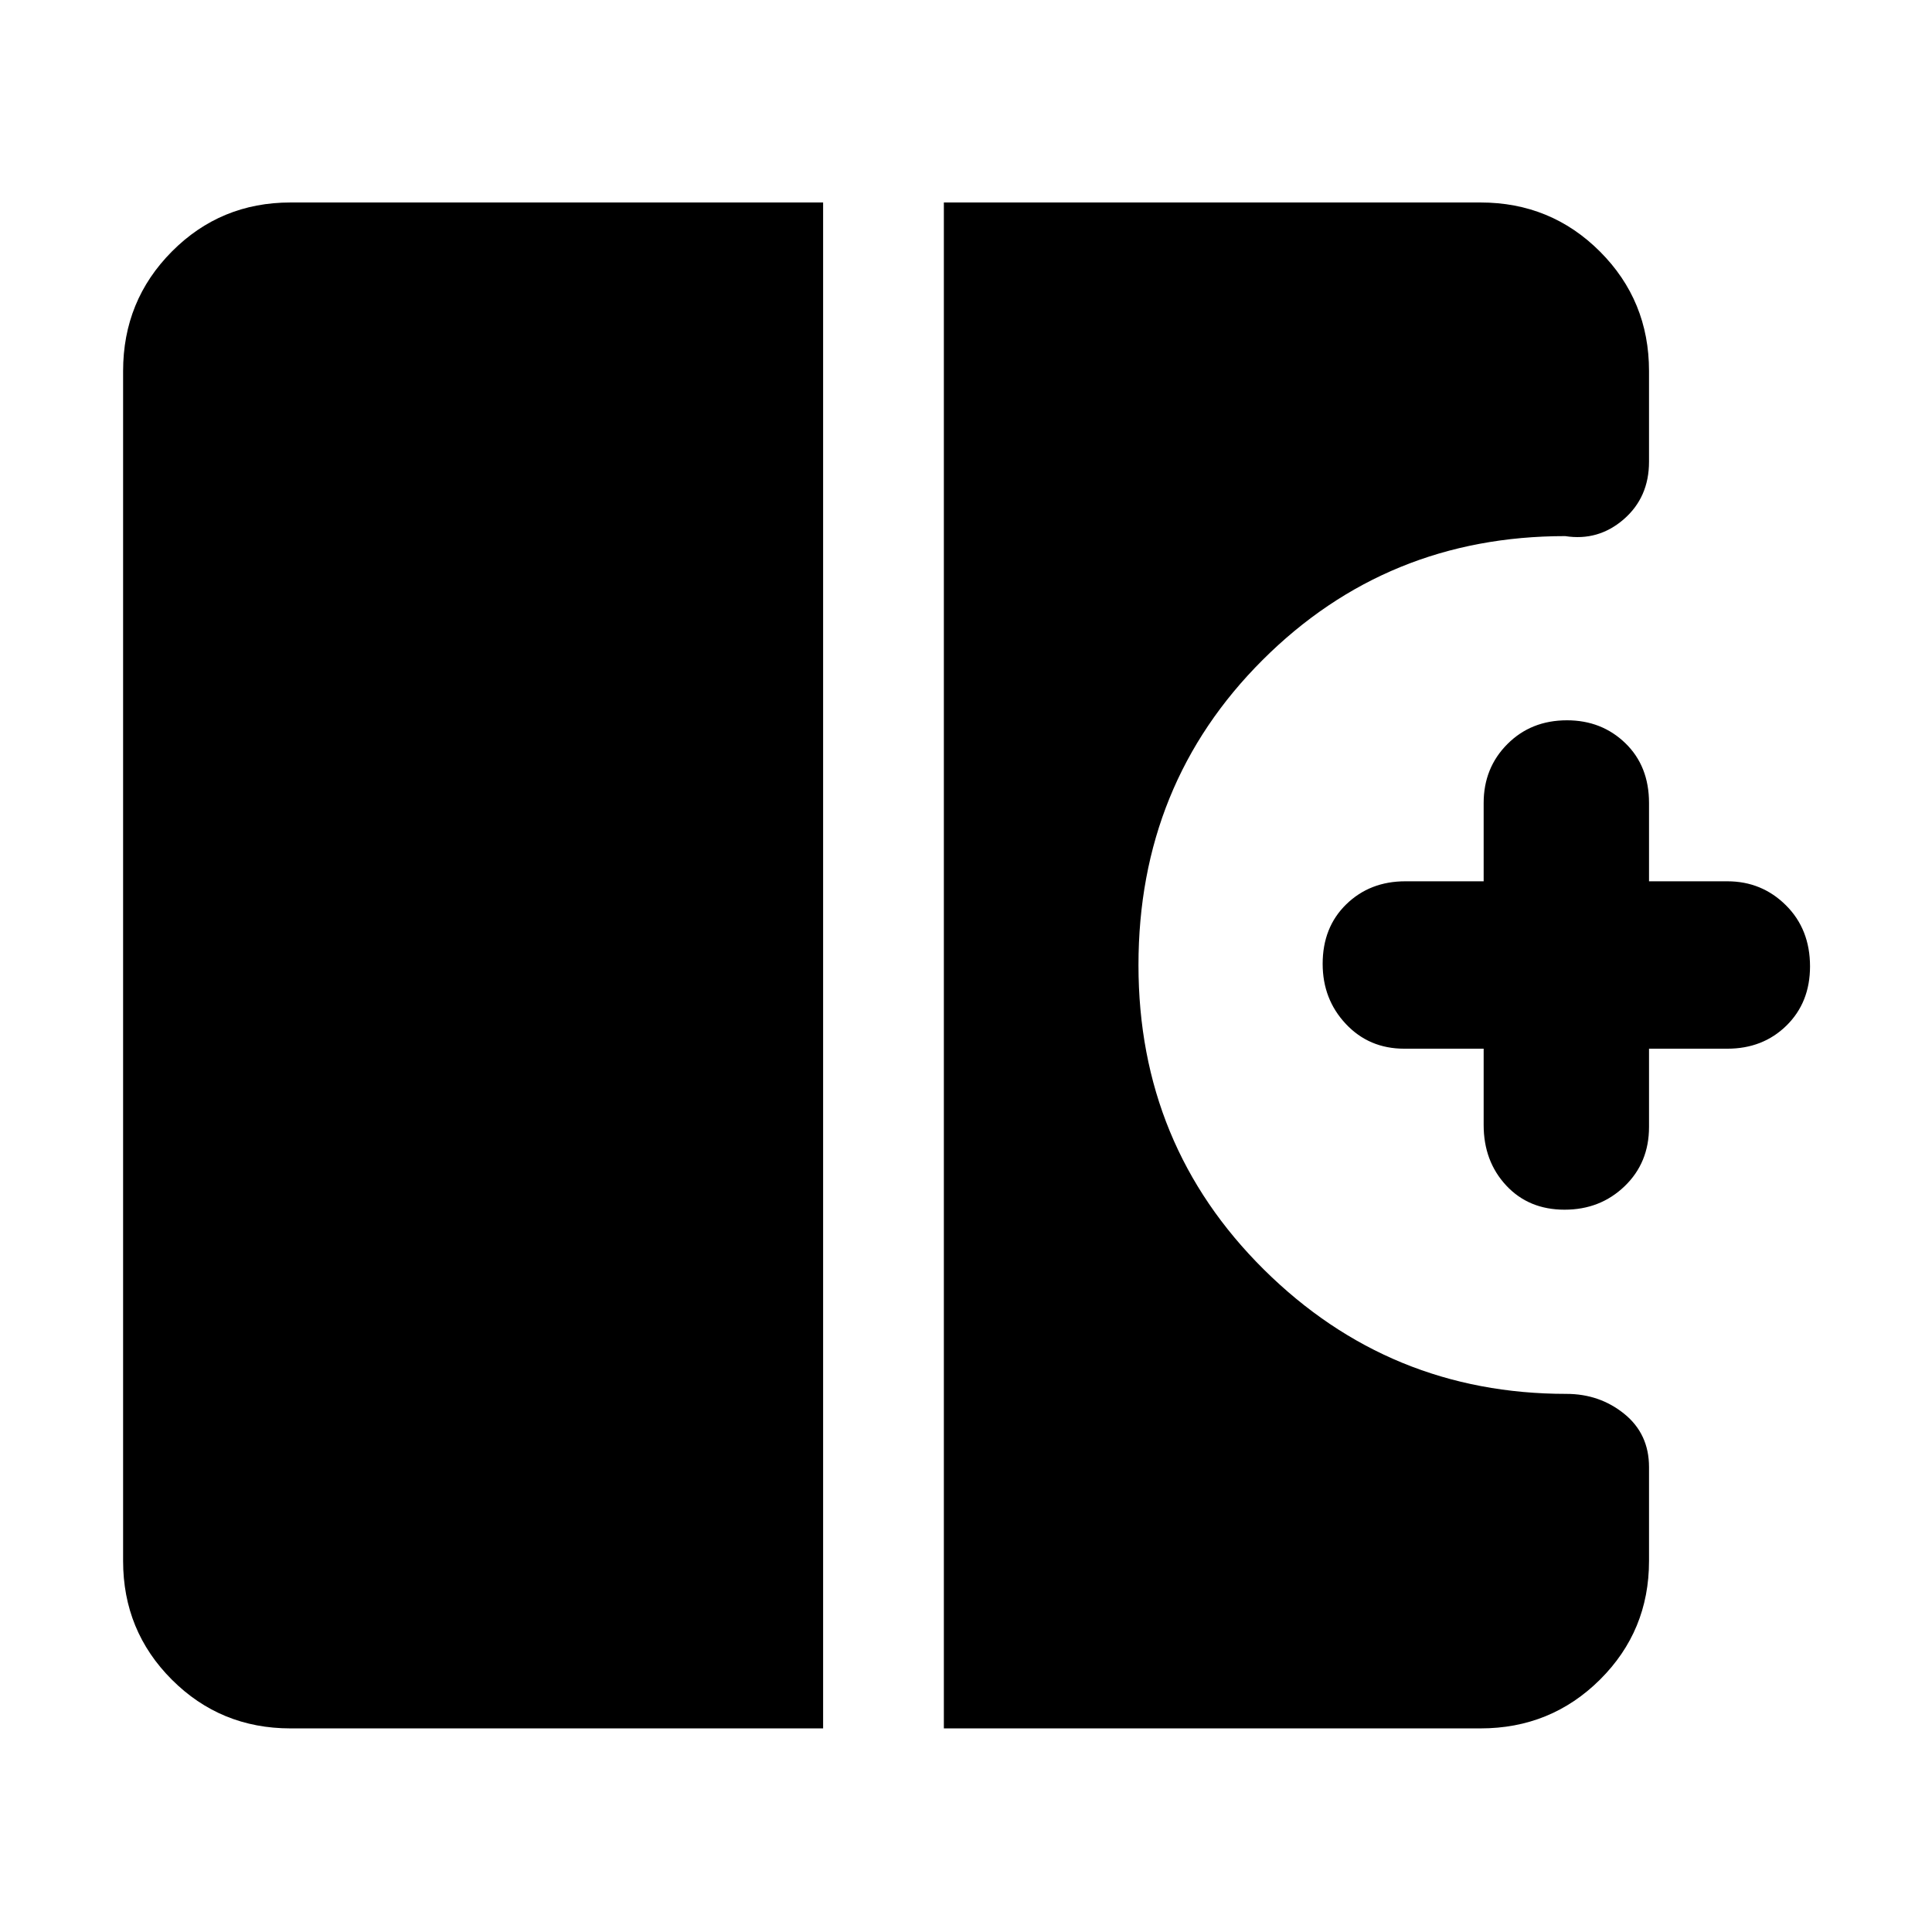 <svg xmlns="http://www.w3.org/2000/svg" height="48" viewBox="0 -960 960 960" width="48"><path d="M777.45-358.91q-17.84 0-29.04-12.04-11.19-12.04-11.19-30.05v-37.91h-39.48q-17.43 0-28.98-12.28-11.54-12.27-11.54-29.88 0-18.17 11.74-29.6 11.74-11.42 29.34-11.42h38.92V-561q0-17.45 11.79-29.27 11.78-11.82 29.61-11.82 17.26 0 29.02 11.38 11.75 11.39 11.75 29.71v38.91h38.91q17.13 0 29.11 11.91 11.98 11.9 11.98 30.38 0 17.9-11.7 29.4-11.7 11.49-29.39 11.49h-38.91V-400q0 17.76-12.12 29.42-12.13 11.67-29.82 11.67Zm-633.1 257.74q-34.74 0-58.96-24.22t-24.22-58.96v-591.3q0-34.97 24.22-59.36 24.22-24.38 58.96-24.38H409v758.22H144.35Zm324.65 0v-758.22h266.65q34.97 0 59.36 24.38 24.38 24.39 24.38 59.36v45.08q0 17.71-12.59 28.62-12.6 10.91-29.06 8.34-88.7 0-150.37 61.56-61.67 61.55-61.67 151.62 0 89.5 62.33 151.27 62.34 61.77 150.27 61.77 16.55 0 28.82 9.95T819.39-231v46.65q0 34.74-24.38 58.96-24.39 24.22-59.36 24.22H469Z"/></svg>